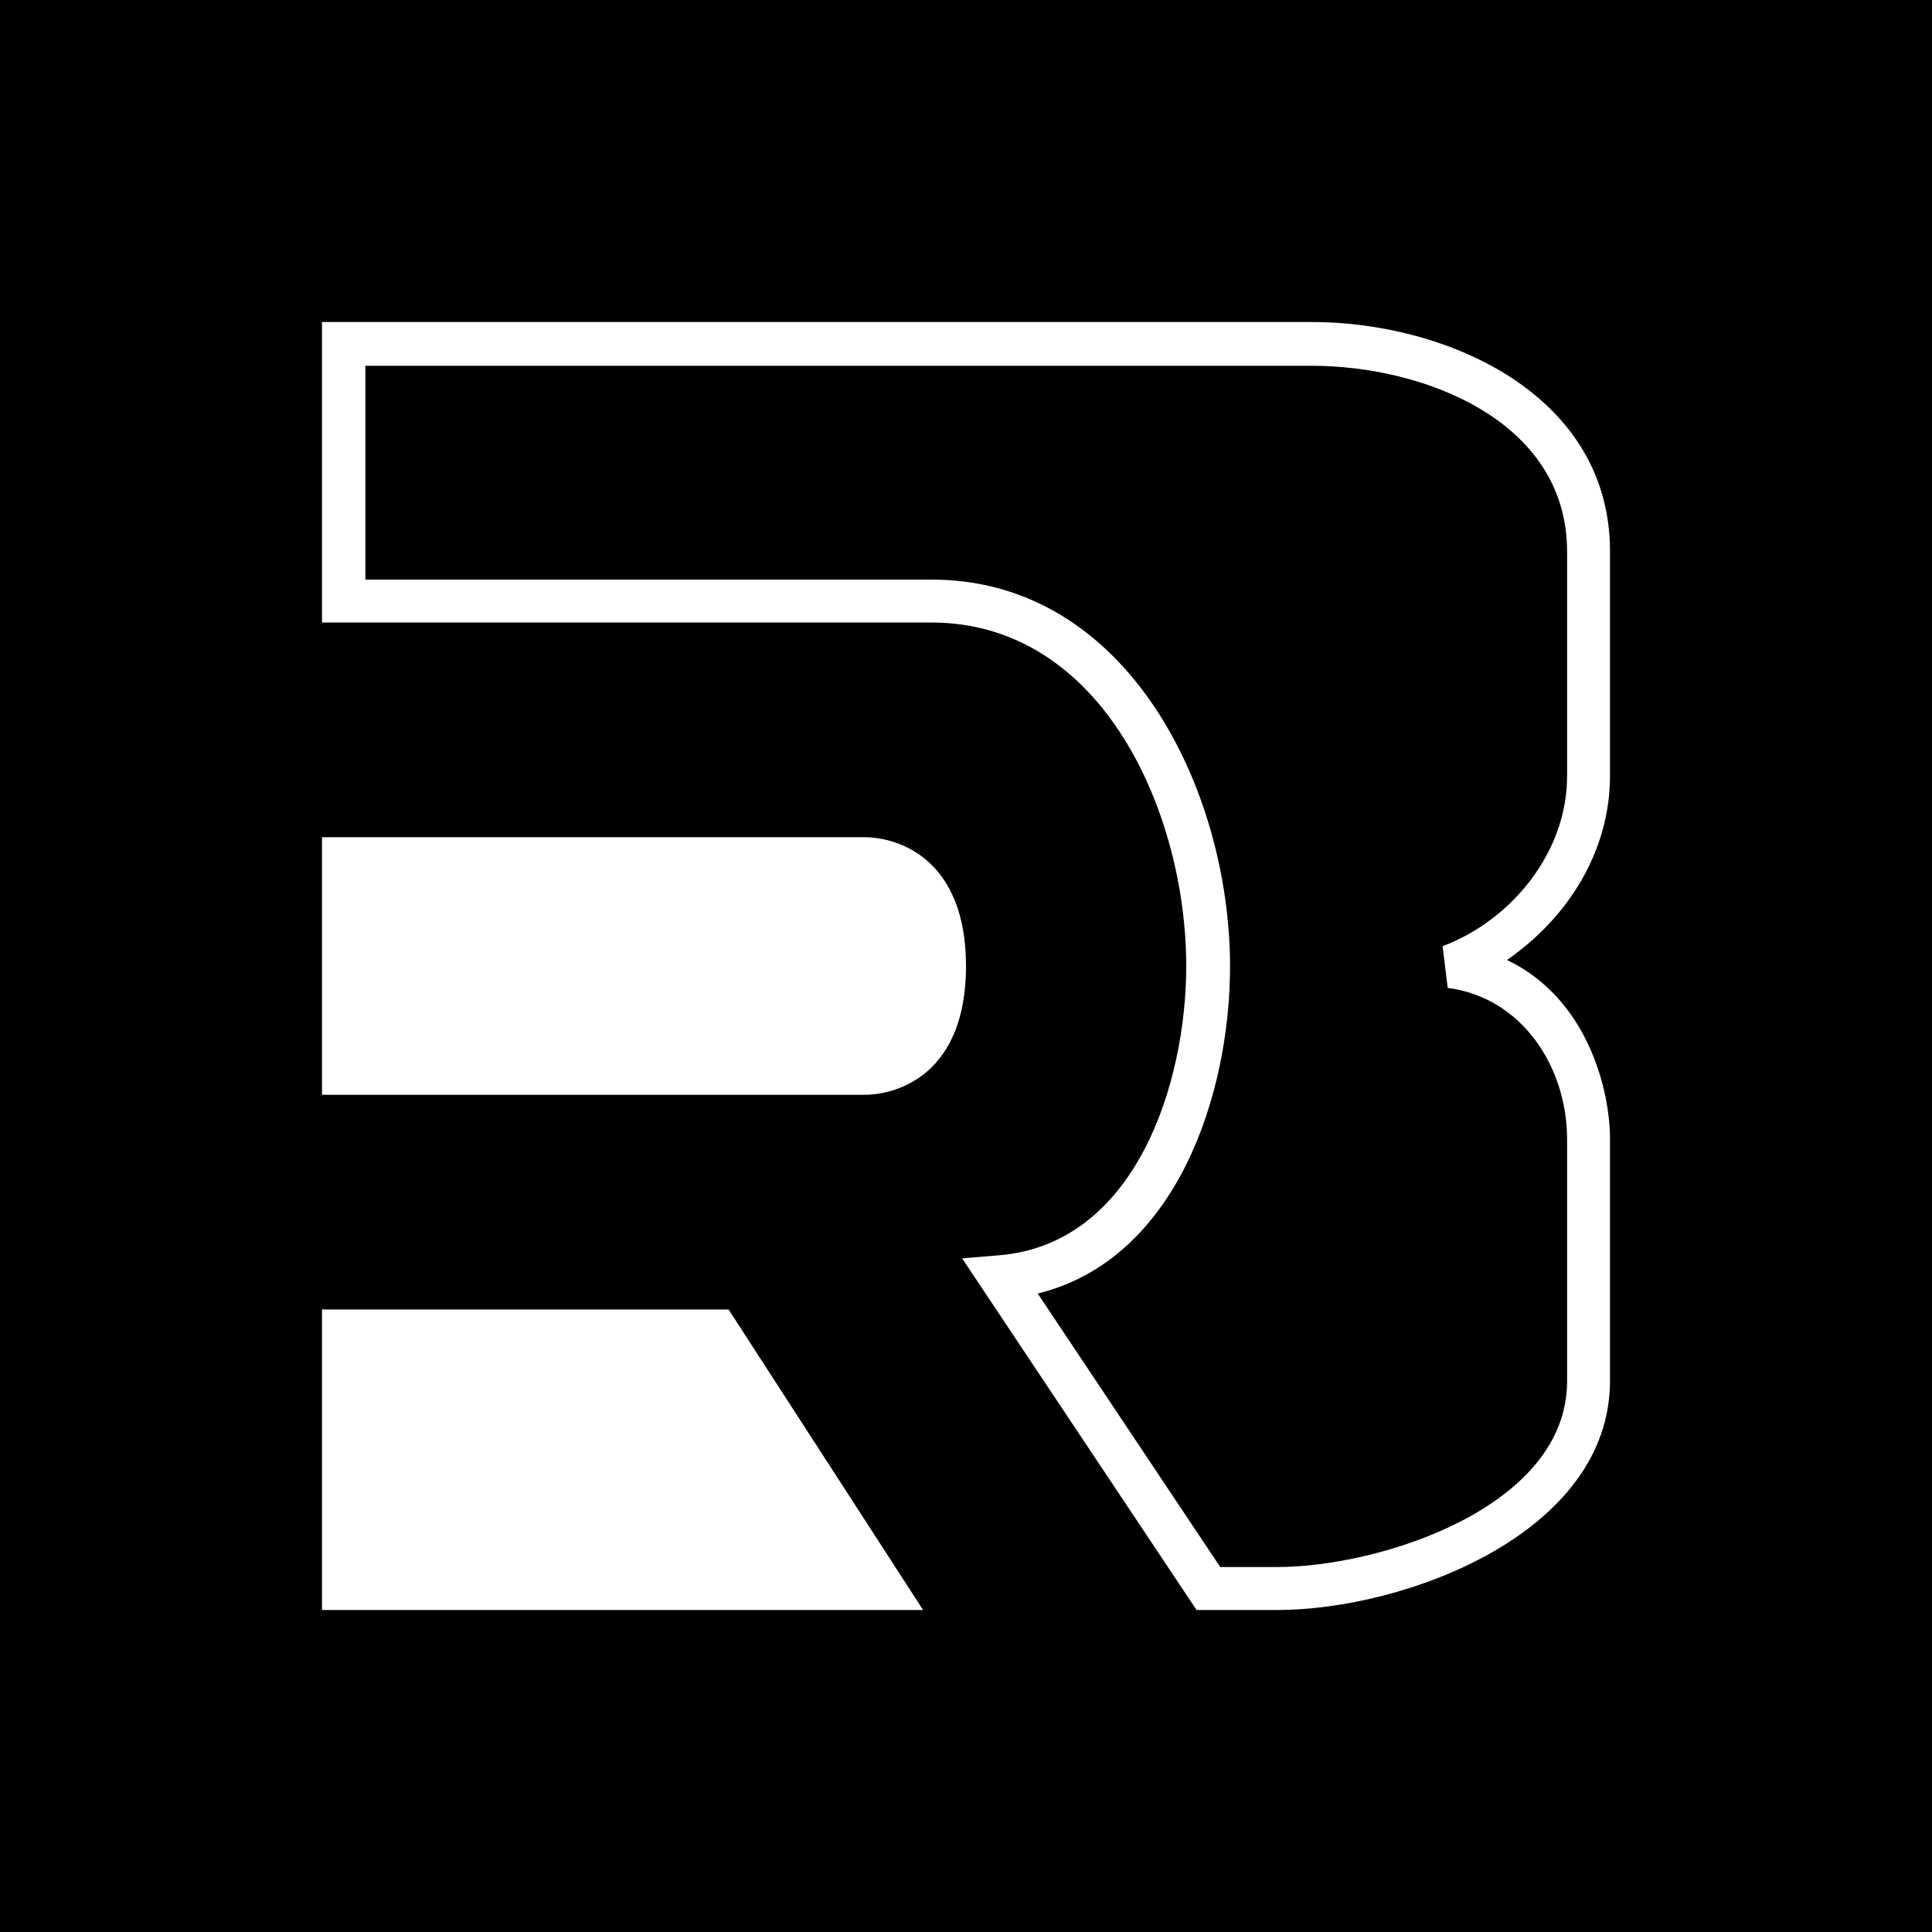 <svg width="24" height="24" viewBox="0 0 24 24" fill="none" xmlns="http://www.w3.org/2000/svg">
<rect x="0" y="0" width="24" height="24" fill="#808080" stroke="none"/>
<g clip-path="url(#clip0_328_55417)">
<path d="M24 0H0V24H24V0Z" fill="black"/>
<path d="M4 20V16.267H9.051L11.467 20H4ZM4 10.4V13.6H10.736C11.163 13.6 12 13.334 12 12.001C12 10.667 11.158 10.4 10.736 10.4H4Z" fill="white"/>
<path d="M4 4H16.294C17.974 4 20 4.901 20 6.848V9.637C20 10.576 19.477 11.402 18.72 11.925C19.723 12.405 20 13.541 20 14.149V17.152C20 19.056 17.44 20 15.867 20H14.864L11.952 15.632L12.406 15.594C14.112 15.456 14.736 13.45 14.736 12C14.736 10.128 13.712 7.733 11.568 7.733H4V4ZM4.539 4.539V7.2H11.574C14.021 7.2 15.28 9.829 15.28 12.005C15.28 13.589 14.619 15.642 12.891 16.069L15.158 19.466H15.872C17.131 19.466 19.467 18.73 19.467 17.157V14.154C19.467 13.258 18.912 12.394 17.984 12.272L17.92 11.754C18.784 11.429 19.467 10.581 19.467 9.643V6.853C19.467 5.216 17.669 4.544 16.299 4.544H4.539V4.539Z" fill="white"/>
</g>
<defs>
<clipPath id="clip0_328_55417">
<rect width="24" height="24" fill="white"/>
</clipPath>
</defs>
</svg>
